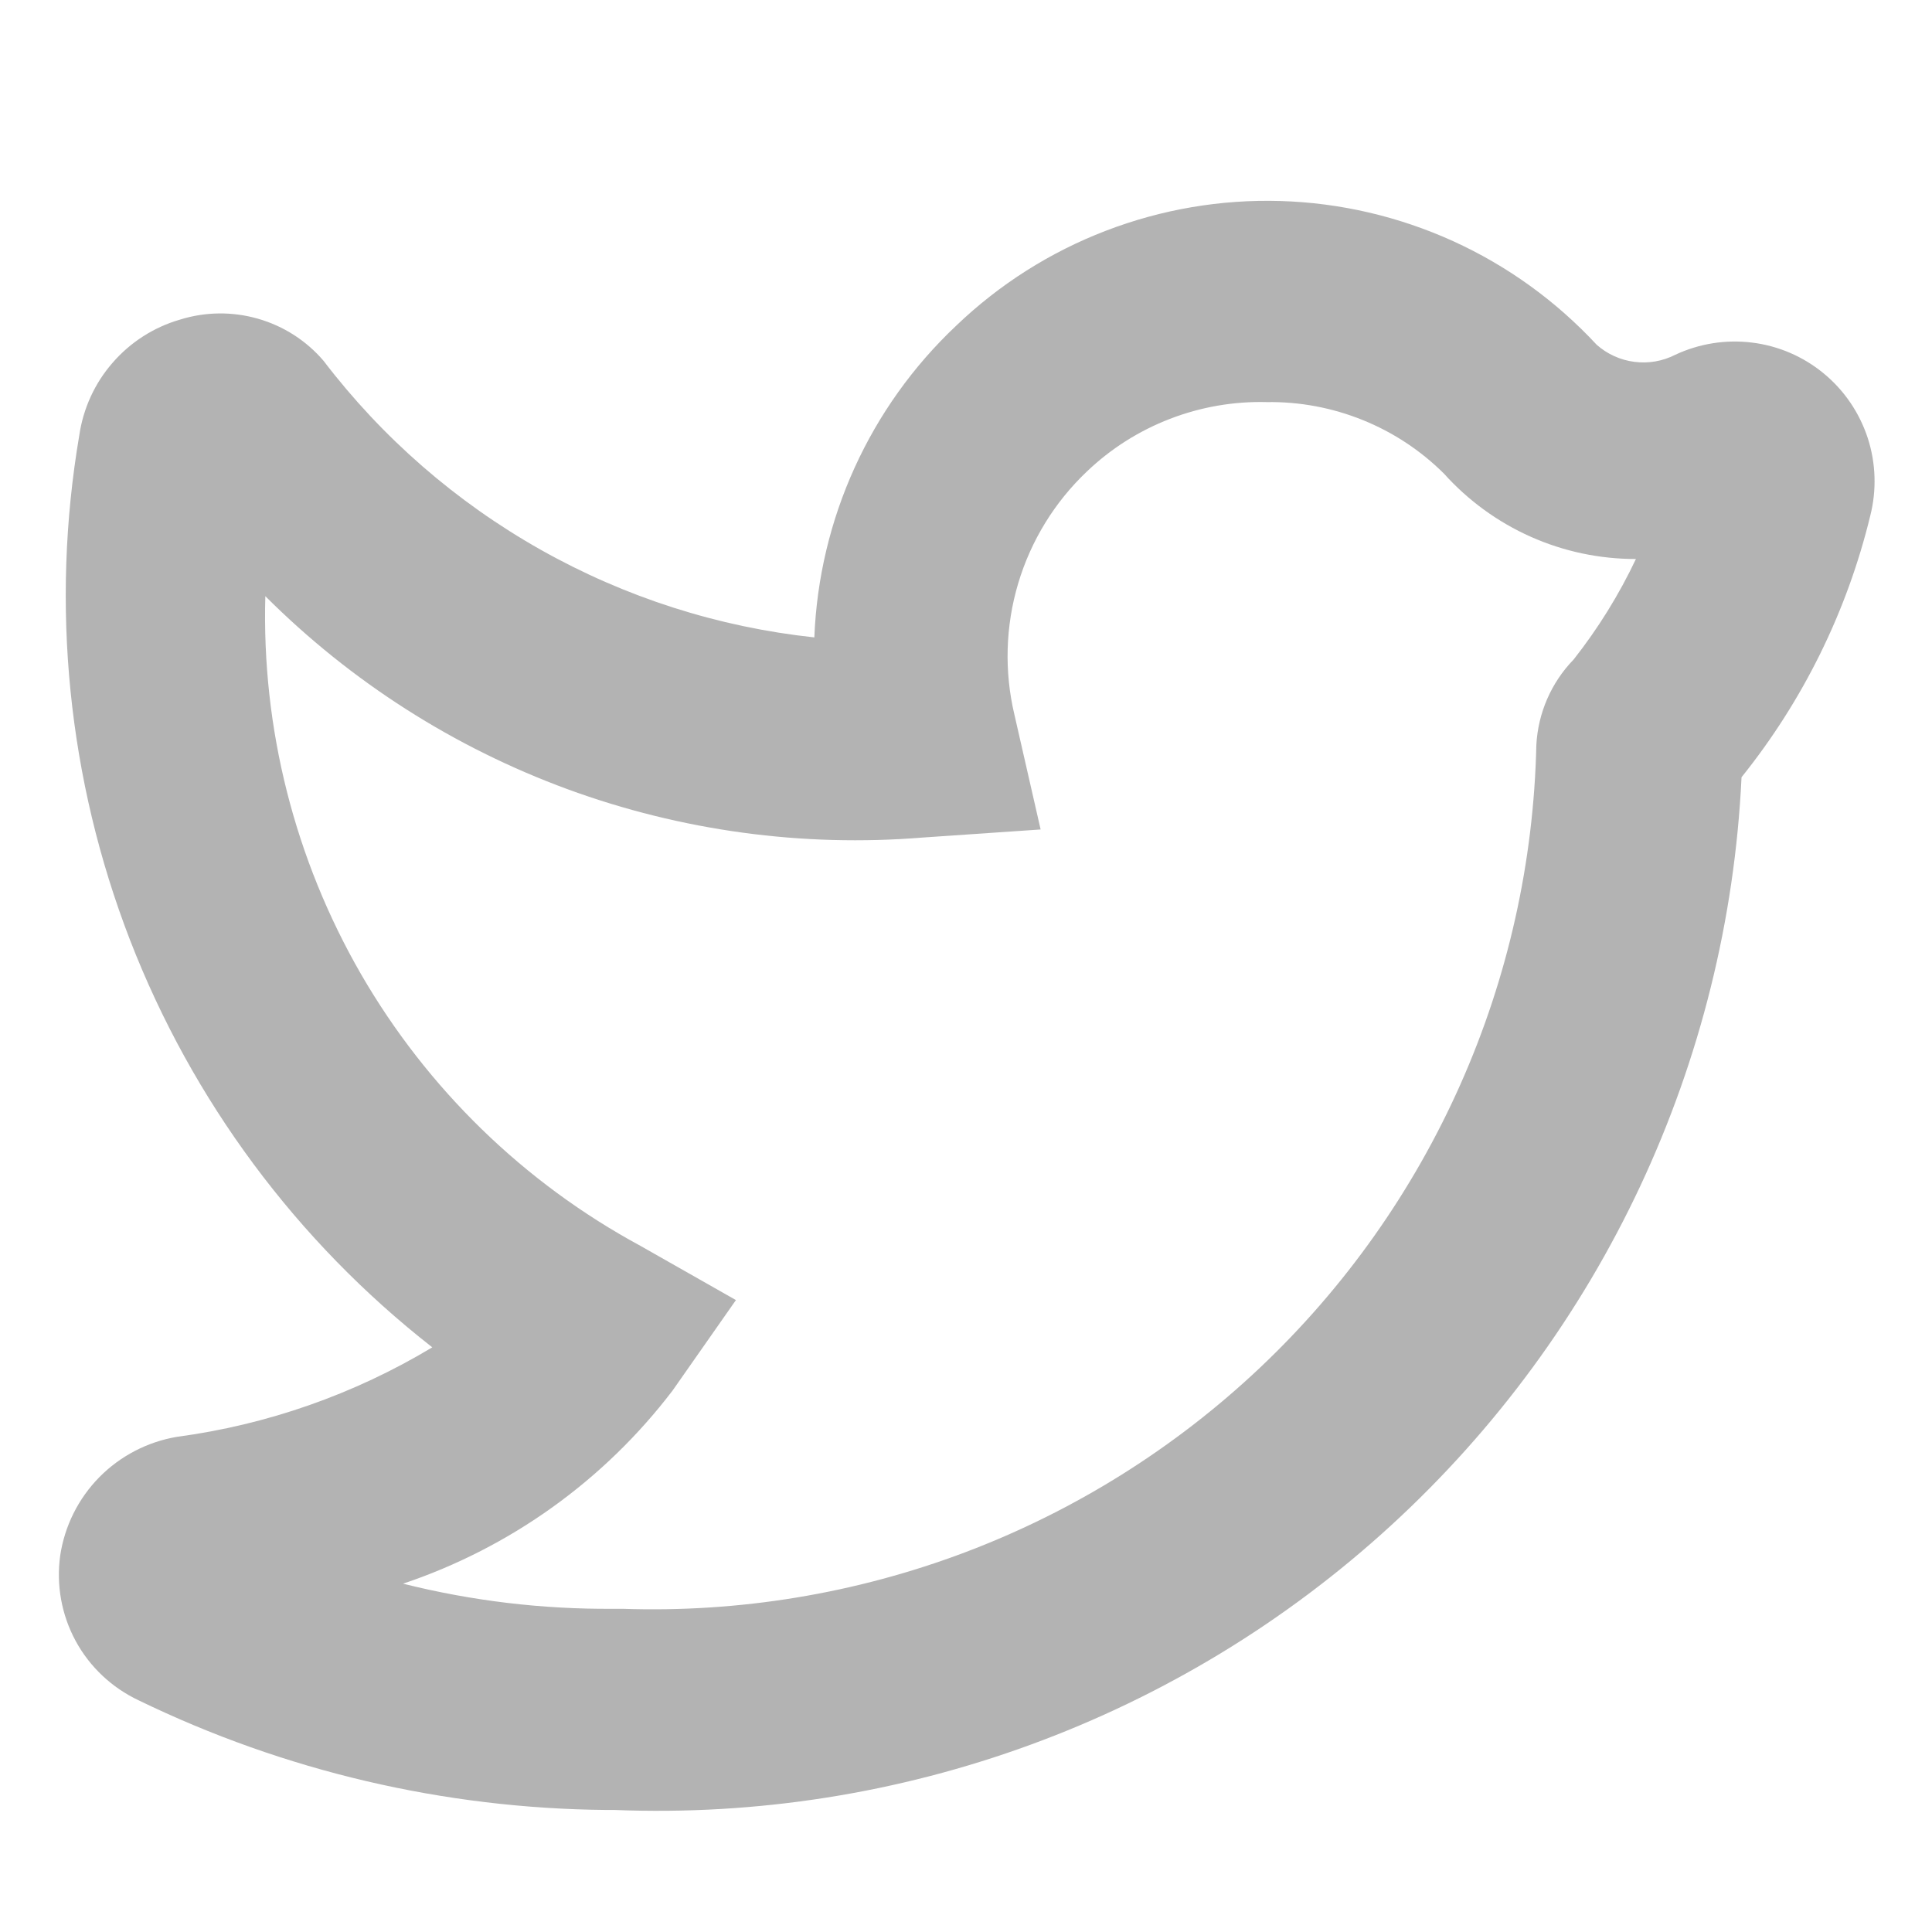 <svg width="24" height="24" viewBox="0 0 24 21" fill="none" xmlns="http://www.w3.org/2000/svg">
<path d="M7.631 20.984H7.531C5.517 20.966 3.533 20.501 1.722 19.622C1.389 19.465 1.114 19.206 0.939 18.883C0.764 18.559 0.697 18.188 0.748 17.823C0.803 17.456 0.973 17.116 1.233 16.851C1.493 16.587 1.831 16.411 2.197 16.349C3.319 16.199 4.399 15.821 5.37 15.237C3.685 13.92 2.387 12.171 1.615 10.177C0.844 8.182 0.626 6.016 0.985 3.907C1.034 3.573 1.177 3.26 1.399 3.006C1.62 2.751 1.91 2.565 2.234 2.471C2.549 2.372 2.887 2.368 3.204 2.459C3.522 2.55 3.806 2.732 4.02 2.983C4.75 3.94 5.667 4.737 6.715 5.328C7.763 5.919 8.92 6.29 10.116 6.418C10.174 4.946 10.806 3.556 11.878 2.546C12.413 2.033 13.045 1.632 13.736 1.367C14.428 1.101 15.165 0.975 15.906 0.997C16.647 1.019 17.375 1.189 18.05 1.495C18.725 1.802 19.331 2.24 19.835 2.783C19.966 2.899 20.129 2.973 20.303 2.995C20.477 3.018 20.653 2.987 20.809 2.908C21.107 2.768 21.439 2.715 21.766 2.756C22.092 2.796 22.401 2.929 22.655 3.139C22.909 3.348 23.098 3.626 23.201 3.939C23.303 4.252 23.314 4.588 23.233 4.907C22.945 6.094 22.399 7.202 21.634 8.155C21.465 11.708 19.899 15.051 17.275 17.454C14.652 19.857 11.185 21.126 7.631 20.984ZM7.631 18.485H7.73C9.183 18.535 10.631 18.296 11.99 17.783C13.35 17.269 14.593 16.49 15.65 15.492C16.706 14.494 17.553 13.296 18.143 11.968C18.733 10.64 19.053 9.208 19.085 7.755C19.106 7.357 19.27 6.979 19.548 6.693C19.852 6.307 20.112 5.888 20.322 5.444C19.872 5.445 19.427 5.351 19.016 5.168C18.605 4.985 18.237 4.717 17.936 4.382C17.647 4.095 17.304 3.869 16.926 3.717C16.549 3.565 16.145 3.489 15.738 3.495C15.327 3.484 14.918 3.555 14.534 3.703C14.15 3.851 13.799 4.073 13.502 4.357C13.1 4.738 12.806 5.218 12.648 5.748C12.49 6.279 12.474 6.842 12.602 7.38L12.927 8.804L11.466 8.904C9.968 9.026 8.462 8.821 7.051 8.304C5.64 7.786 4.359 6.968 3.296 5.906C3.25 7.55 3.662 9.175 4.484 10.6C5.307 12.024 6.508 13.193 7.955 13.976L9.142 14.65L8.355 15.774C7.504 16.891 6.338 17.726 5.007 18.173C5.861 18.387 6.738 18.492 7.618 18.485H7.631Z" fill="#B3B3B3"/>
</svg>
